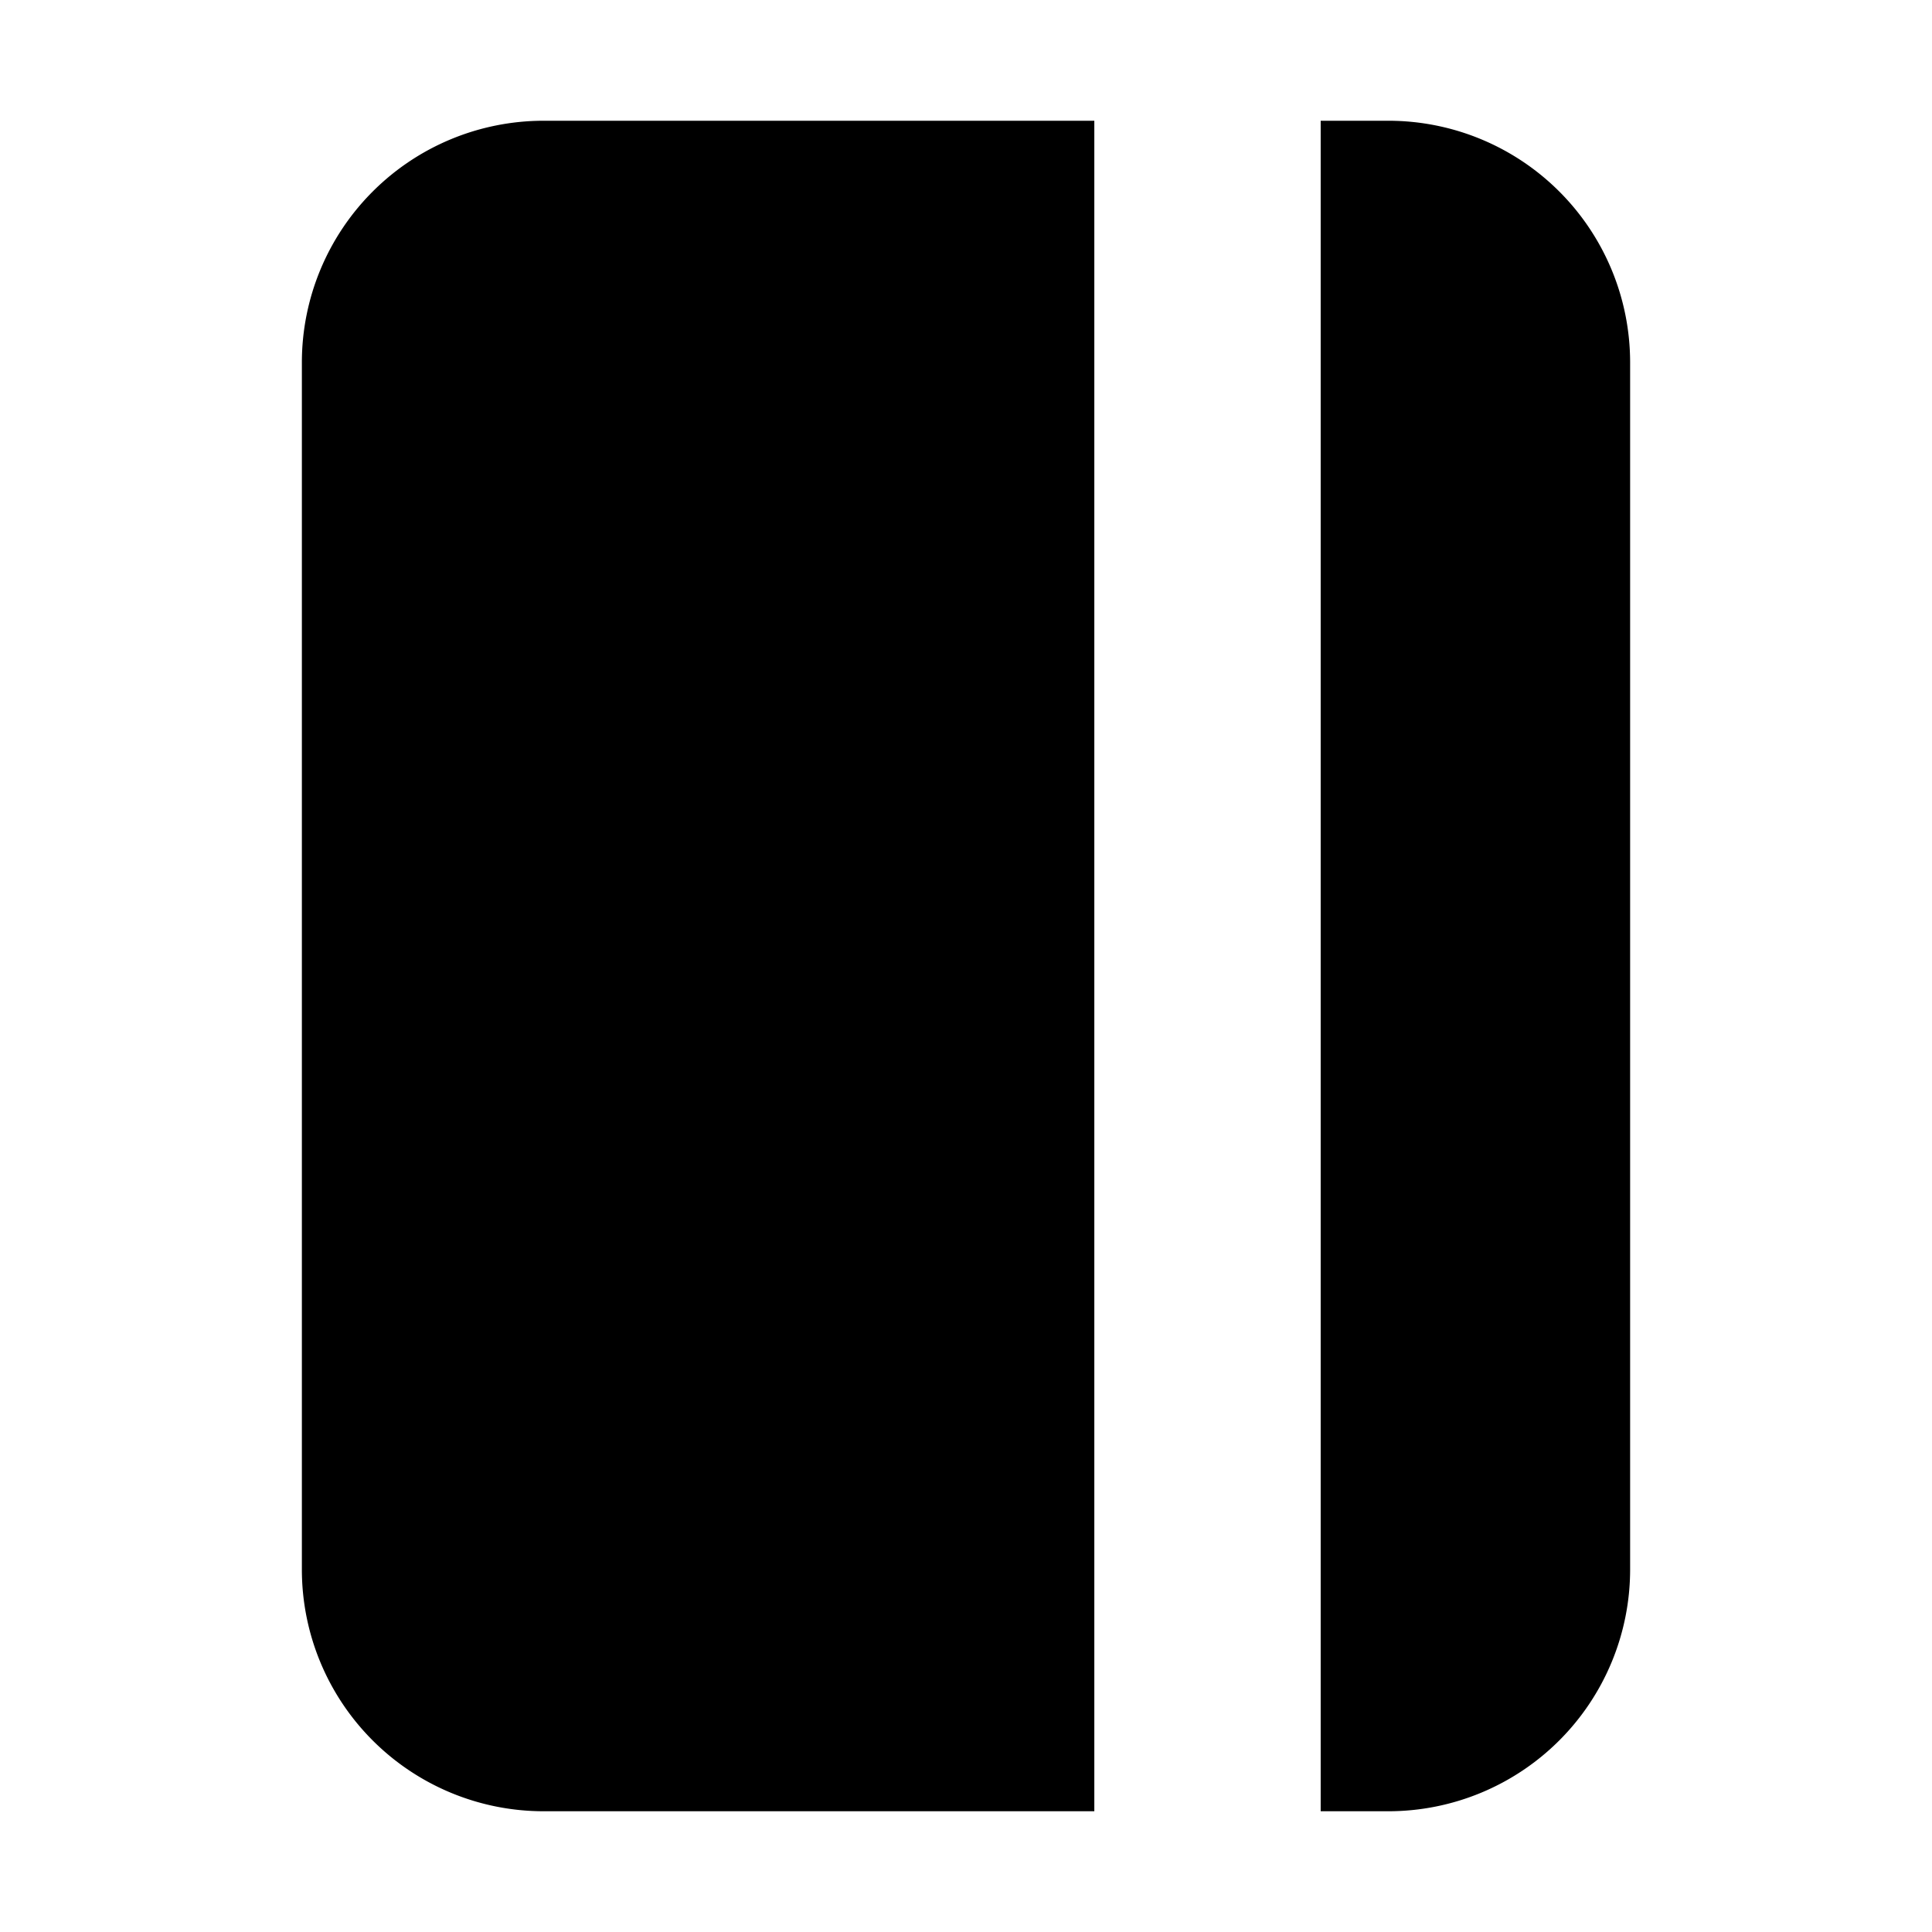 <svg fill="currentColor" viewBox="0 0 24 24" xmlns="http://www.w3.org/2000/svg">
  <path d="M13.594 1.5H6.75a3.003 3.003 0 0 0-3 3v15a3.003 3.003 0 0 0 3 3h6.844v-21Z"></path>
  <path d="M17.25 1.5h-.844v21h.844a3.004 3.004 0 0 0 3-3v-15a3.003 3.003 0 0 0-3-3Z"></path>
</svg>